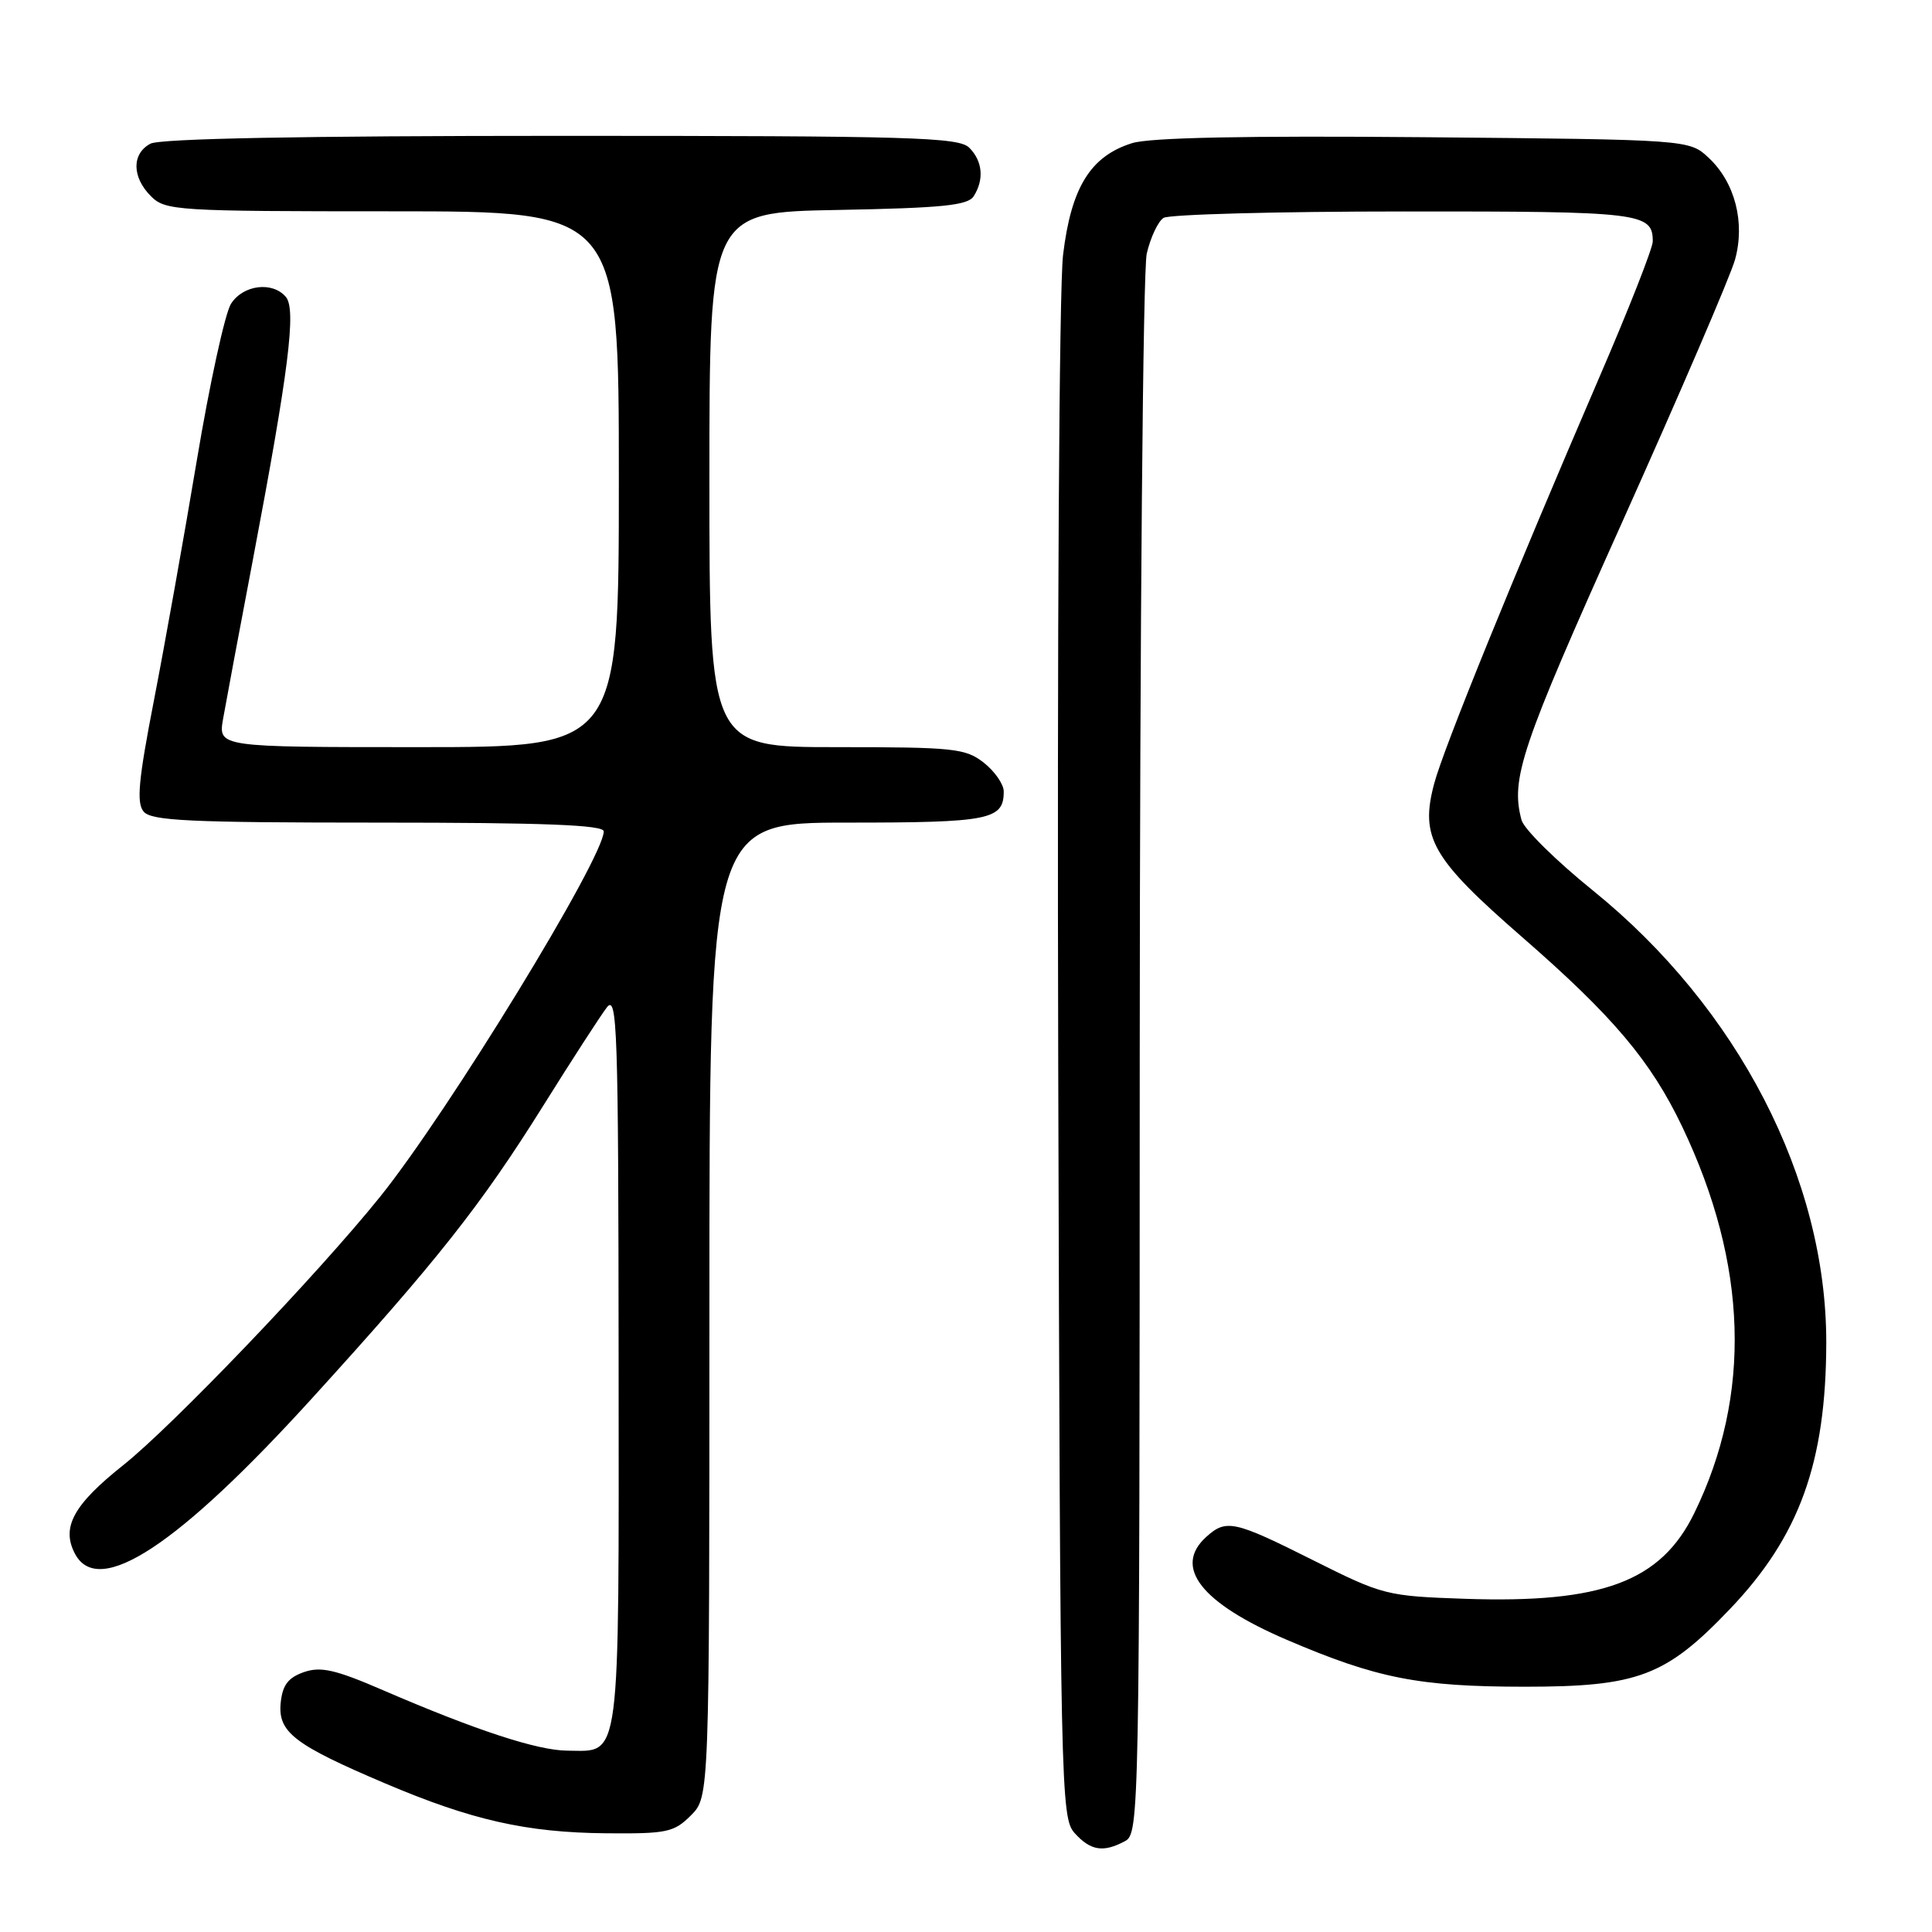 <?xml version="1.0" encoding="UTF-8" standalone="no"?>
<!DOCTYPE svg PUBLIC "-//W3C//DTD SVG 1.1//EN" "http://www.w3.org/Graphics/SVG/1.1/DTD/svg11.dtd" >
<svg xmlns="http://www.w3.org/2000/svg" xmlns:xlink="http://www.w3.org/1999/xlink" version="1.1" viewBox="0 0 256 256">
 <g >
 <path fill="currentColor"
d=" M 149.07 243.96 C 150.96 242.95 151.00 240.73 151.02 140.21 C 151.04 82.66 151.45 35.79 151.95 33.60 C 152.45 31.46 153.45 29.33 154.18 28.87 C 154.90 28.41 169.25 28.02 186.05 28.02 C 217.49 28.00 219.00 28.18 219.00 31.99 C 219.00 32.87 215.81 40.99 211.90 50.04 C 200.51 76.47 191.28 99.16 190.04 103.82 C 188.13 110.97 189.71 113.74 201.68 124.16 C 213.76 134.68 218.74 140.58 222.91 149.31 C 231.61 167.55 232.14 184.85 224.50 200.50 C 220.07 209.57 212.30 212.47 194.12 211.85 C 183.71 211.49 183.24 211.37 173.98 206.73 C 163.51 201.48 162.48 201.26 159.83 203.65 C 155.42 207.65 159.15 212.41 170.50 217.28 C 182.42 222.39 188.00 223.49 202.00 223.50 C 217.06 223.50 220.73 222.11 229.25 213.18 C 238.44 203.55 241.96 193.79 241.99 177.91 C 242.02 156.25 230.31 133.56 211.06 117.99 C 206.18 114.05 201.93 109.85 201.61 108.66 C 200.14 103.19 201.52 99.09 214.92 69.25 C 222.57 52.20 229.32 36.52 229.90 34.40 C 231.26 29.48 229.90 24.19 226.43 20.93 C 223.84 18.50 223.84 18.50 188.67 18.18 C 165.02 17.97 152.35 18.23 150.00 18.97 C 144.48 20.70 141.93 24.85 140.86 33.79 C 140.34 38.14 140.07 84.90 140.22 141.15 C 140.49 237.52 140.56 240.86 142.40 242.90 C 144.52 245.24 146.19 245.50 149.07 243.96 Z  M 91.55 240.55 C 94.00 238.09 94.00 238.09 94.00 173.55 C 94.00 109.00 94.00 109.00 112.30 109.00 C 131.16 109.00 133.00 108.63 133.00 104.87 C 133.00 103.92 131.81 102.21 130.37 101.07 C 127.94 99.16 126.41 99.00 110.87 99.00 C 94.00 99.00 94.00 99.00 94.00 63.57 C 94.00 28.13 94.00 28.13 111.04 27.82 C 124.85 27.56 128.26 27.22 129.02 26.00 C 130.43 23.78 130.20 21.34 128.43 19.57 C 127.04 18.18 120.75 18.00 74.36 18.00 C 40.09 18.00 21.20 18.36 19.93 19.04 C 17.44 20.37 17.47 23.47 20.00 26.00 C 21.91 27.91 23.33 28.00 52.00 28.00 C 82.00 28.00 82.00 28.00 82.00 63.50 C 82.00 99.00 82.00 99.00 55.45 99.00 C 28.91 99.00 28.91 99.00 29.56 95.25 C 29.92 93.19 31.71 83.62 33.54 74.00 C 38.26 49.08 39.27 41.03 37.89 39.36 C 36.13 37.25 32.22 37.73 30.61 40.25 C 29.82 41.49 27.78 50.83 26.08 61.00 C 24.38 71.17 21.82 85.48 20.40 92.79 C 18.35 103.34 18.06 106.37 19.03 107.54 C 20.05 108.76 25.11 109.00 50.12 109.00 C 72.07 109.00 80.00 109.31 80.00 110.16 C 80.00 113.68 59.38 147.37 50.37 158.57 C 42.10 168.85 22.92 188.89 16.33 194.14 C 9.70 199.41 8.08 202.41 9.95 205.91 C 13.07 211.74 23.59 204.82 41.42 185.20 C 57.97 167.00 63.75 159.68 71.99 146.50 C 75.77 140.45 79.56 134.60 80.40 133.50 C 81.79 131.69 81.94 136.22 81.97 180.18 C 82.00 234.41 82.32 232.02 75.18 231.97 C 71.21 231.95 63.05 229.27 50.75 223.96 C 44.42 221.22 42.50 220.79 40.25 221.57 C 38.16 222.31 37.43 223.29 37.19 225.66 C 36.82 229.52 38.98 231.19 51.06 236.32 C 62.50 241.18 69.74 242.82 80.30 242.92 C 88.36 242.99 89.30 242.80 91.55 240.55 Z "/>
</g>
</svg>